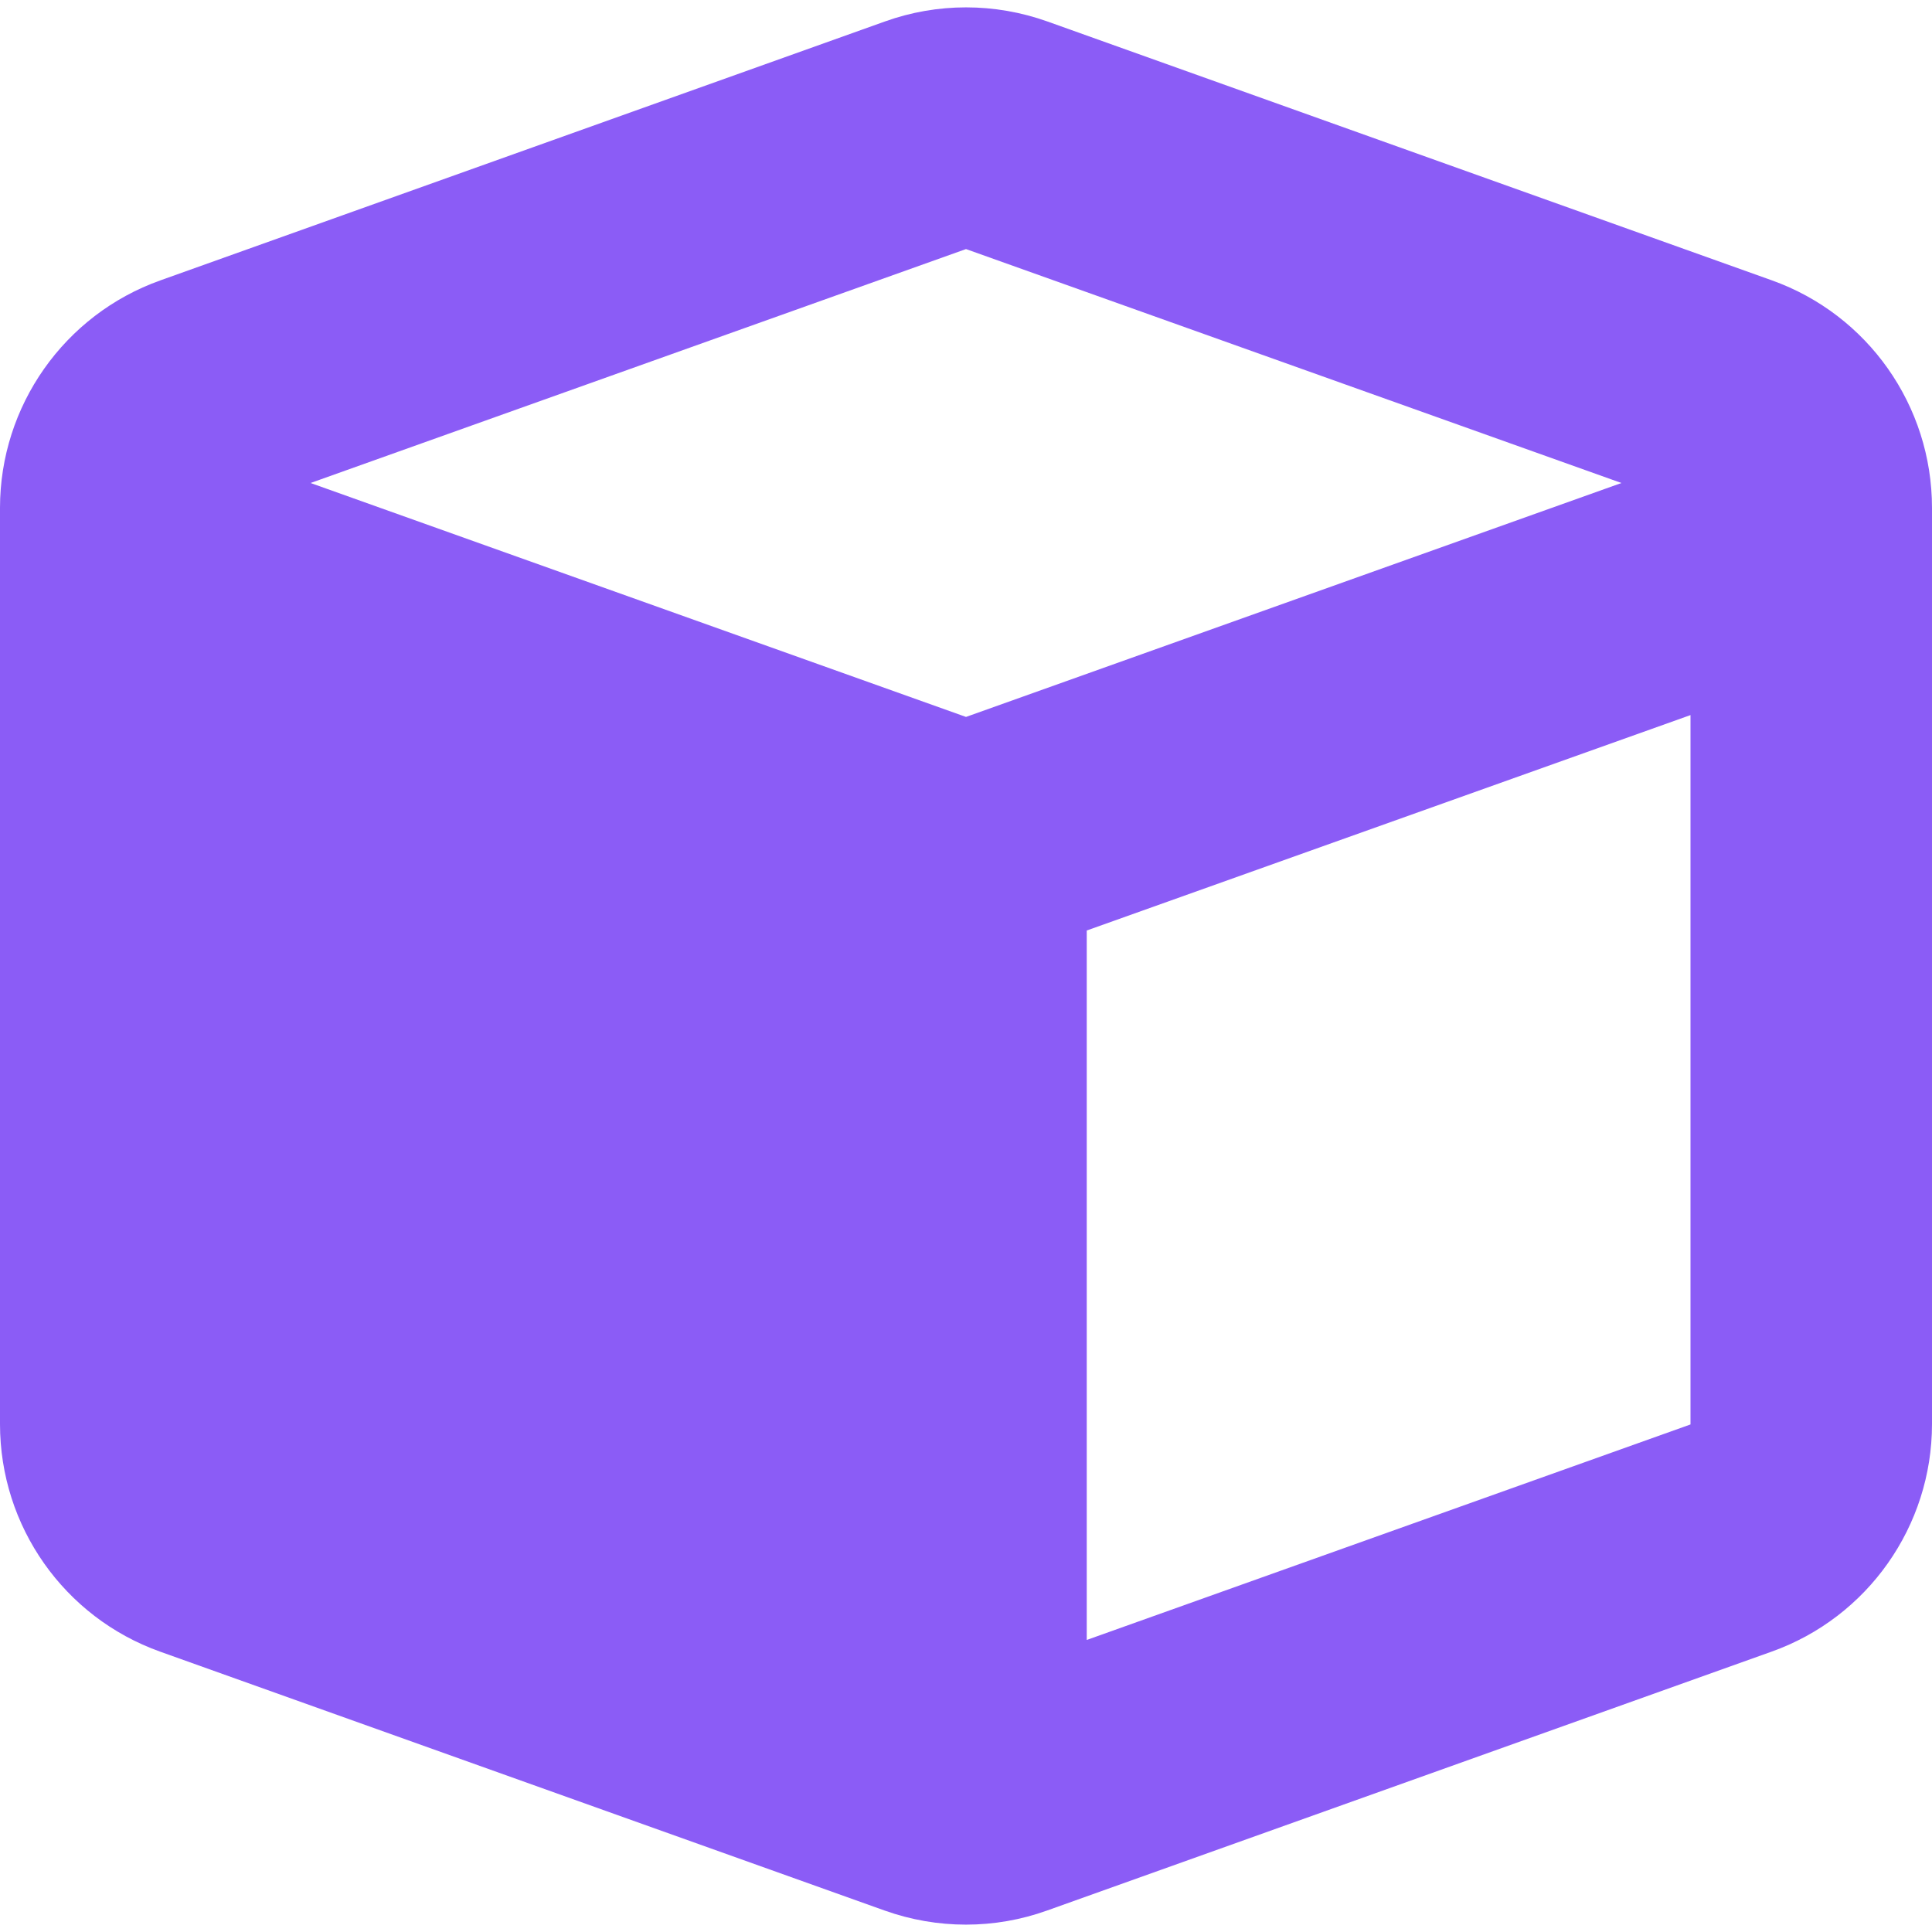 <svg width="24" height="24" viewBox="0 0 24 24" fill="none" xmlns="http://www.w3.org/2000/svg">
<g clip-path="url(#clip0_6_527)">
<g clip-path="url(#clip1_6_527)">
<path d="M10.992 0.267C11.644 0.033 12.356 0.033 13.012 0.267L22.012 3.483C23.203 3.909 24 5.039 24 6.309V17.691C24 18.956 23.203 20.091 22.008 20.517L13.008 23.733C12.356 23.967 11.644 23.967 10.988 23.733L1.988 20.517C0.797 20.091 0 18.961 0 17.691V6.309C0 5.044 0.797 3.909 1.992 3.483L10.992 0.267ZM12 3.094L3.858 6L12 8.906L20.142 6L12 3.094ZM13.5 20.372L21 17.695V8.883L13.5 11.559V20.372Z" fill="#8B5CF6"/>
</g>
</g>
<defs>
<clipPath id="clip0_6_527">
<rect width="24" height="24" fill="white"/>
</clipPath>
<clipPath id="clip1_6_527">
<path d="M0 0H24V24H0V0Z" fill="white"/>
</clipPath>
</defs>
</svg>
